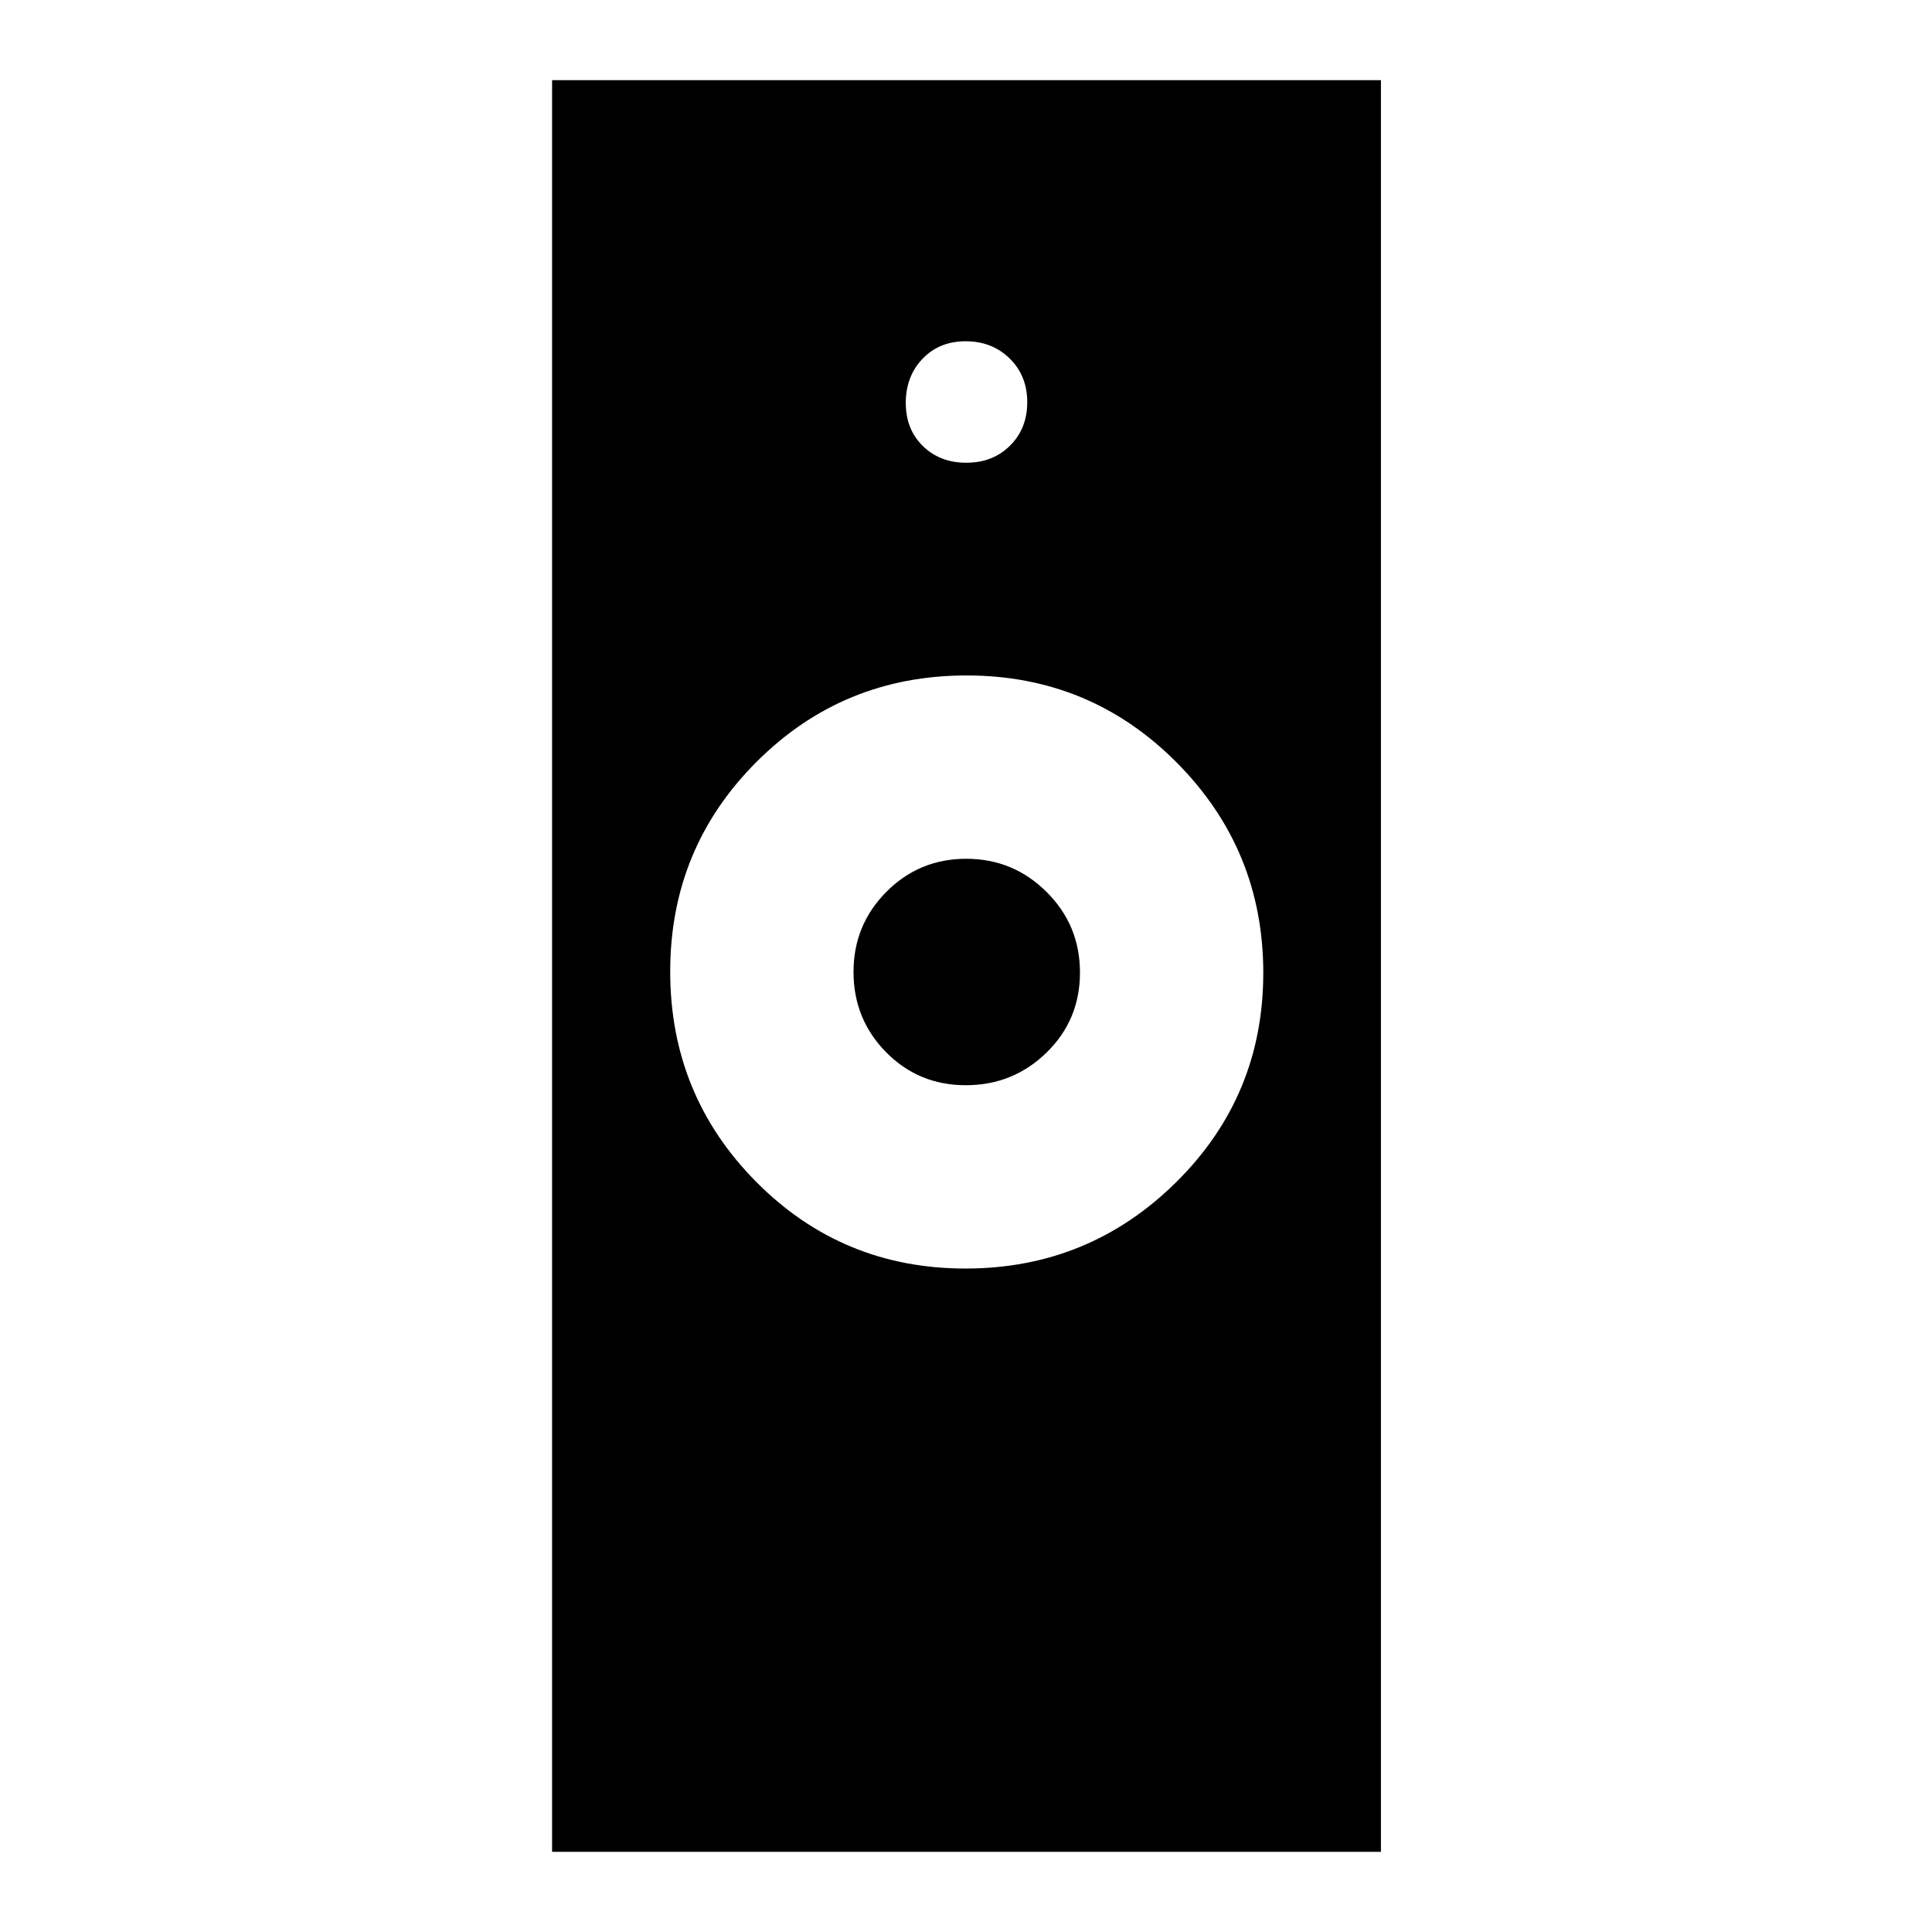 <svg xmlns="http://www.w3.org/2000/svg" height="48" viewBox="0 -960 960 960" width="48"><path d="M479.74-329.67q61.28 0 104.63-42.85 43.35-42.85 43.35-104.05 0-61.21-43-104.51-43-43.29-104.42-43.29-61.43 0-104.35 42.91-42.93 42.91-42.93 104.22 0 61.4 42.72 104.48 42.72 43.09 104 43.09ZM274.33-39.83v-880.34h411.84v880.34H274.33Zm205.59-380.93q-23.49 0-39.65-16.42-16.16-16.43-16.16-39.89 0-23.36 16.33-39.79 16.34-16.42 39.68-16.42t39.92 16.49q16.59 16.48 16.59 40.04 0 23.55-16.61 39.77-16.62 16.22-40.1 16.22Zm.26-309.31q13.13 0 21.69-8.48 8.56-8.49 8.56-21.63 0-13.13-8.73-21.69-8.74-8.56-21.88-8.56-13.13 0-21.44 8.73-8.31 8.74-8.31 21.88 0 13.13 8.48 21.44 8.49 8.31 21.63 8.31Z"/></svg>